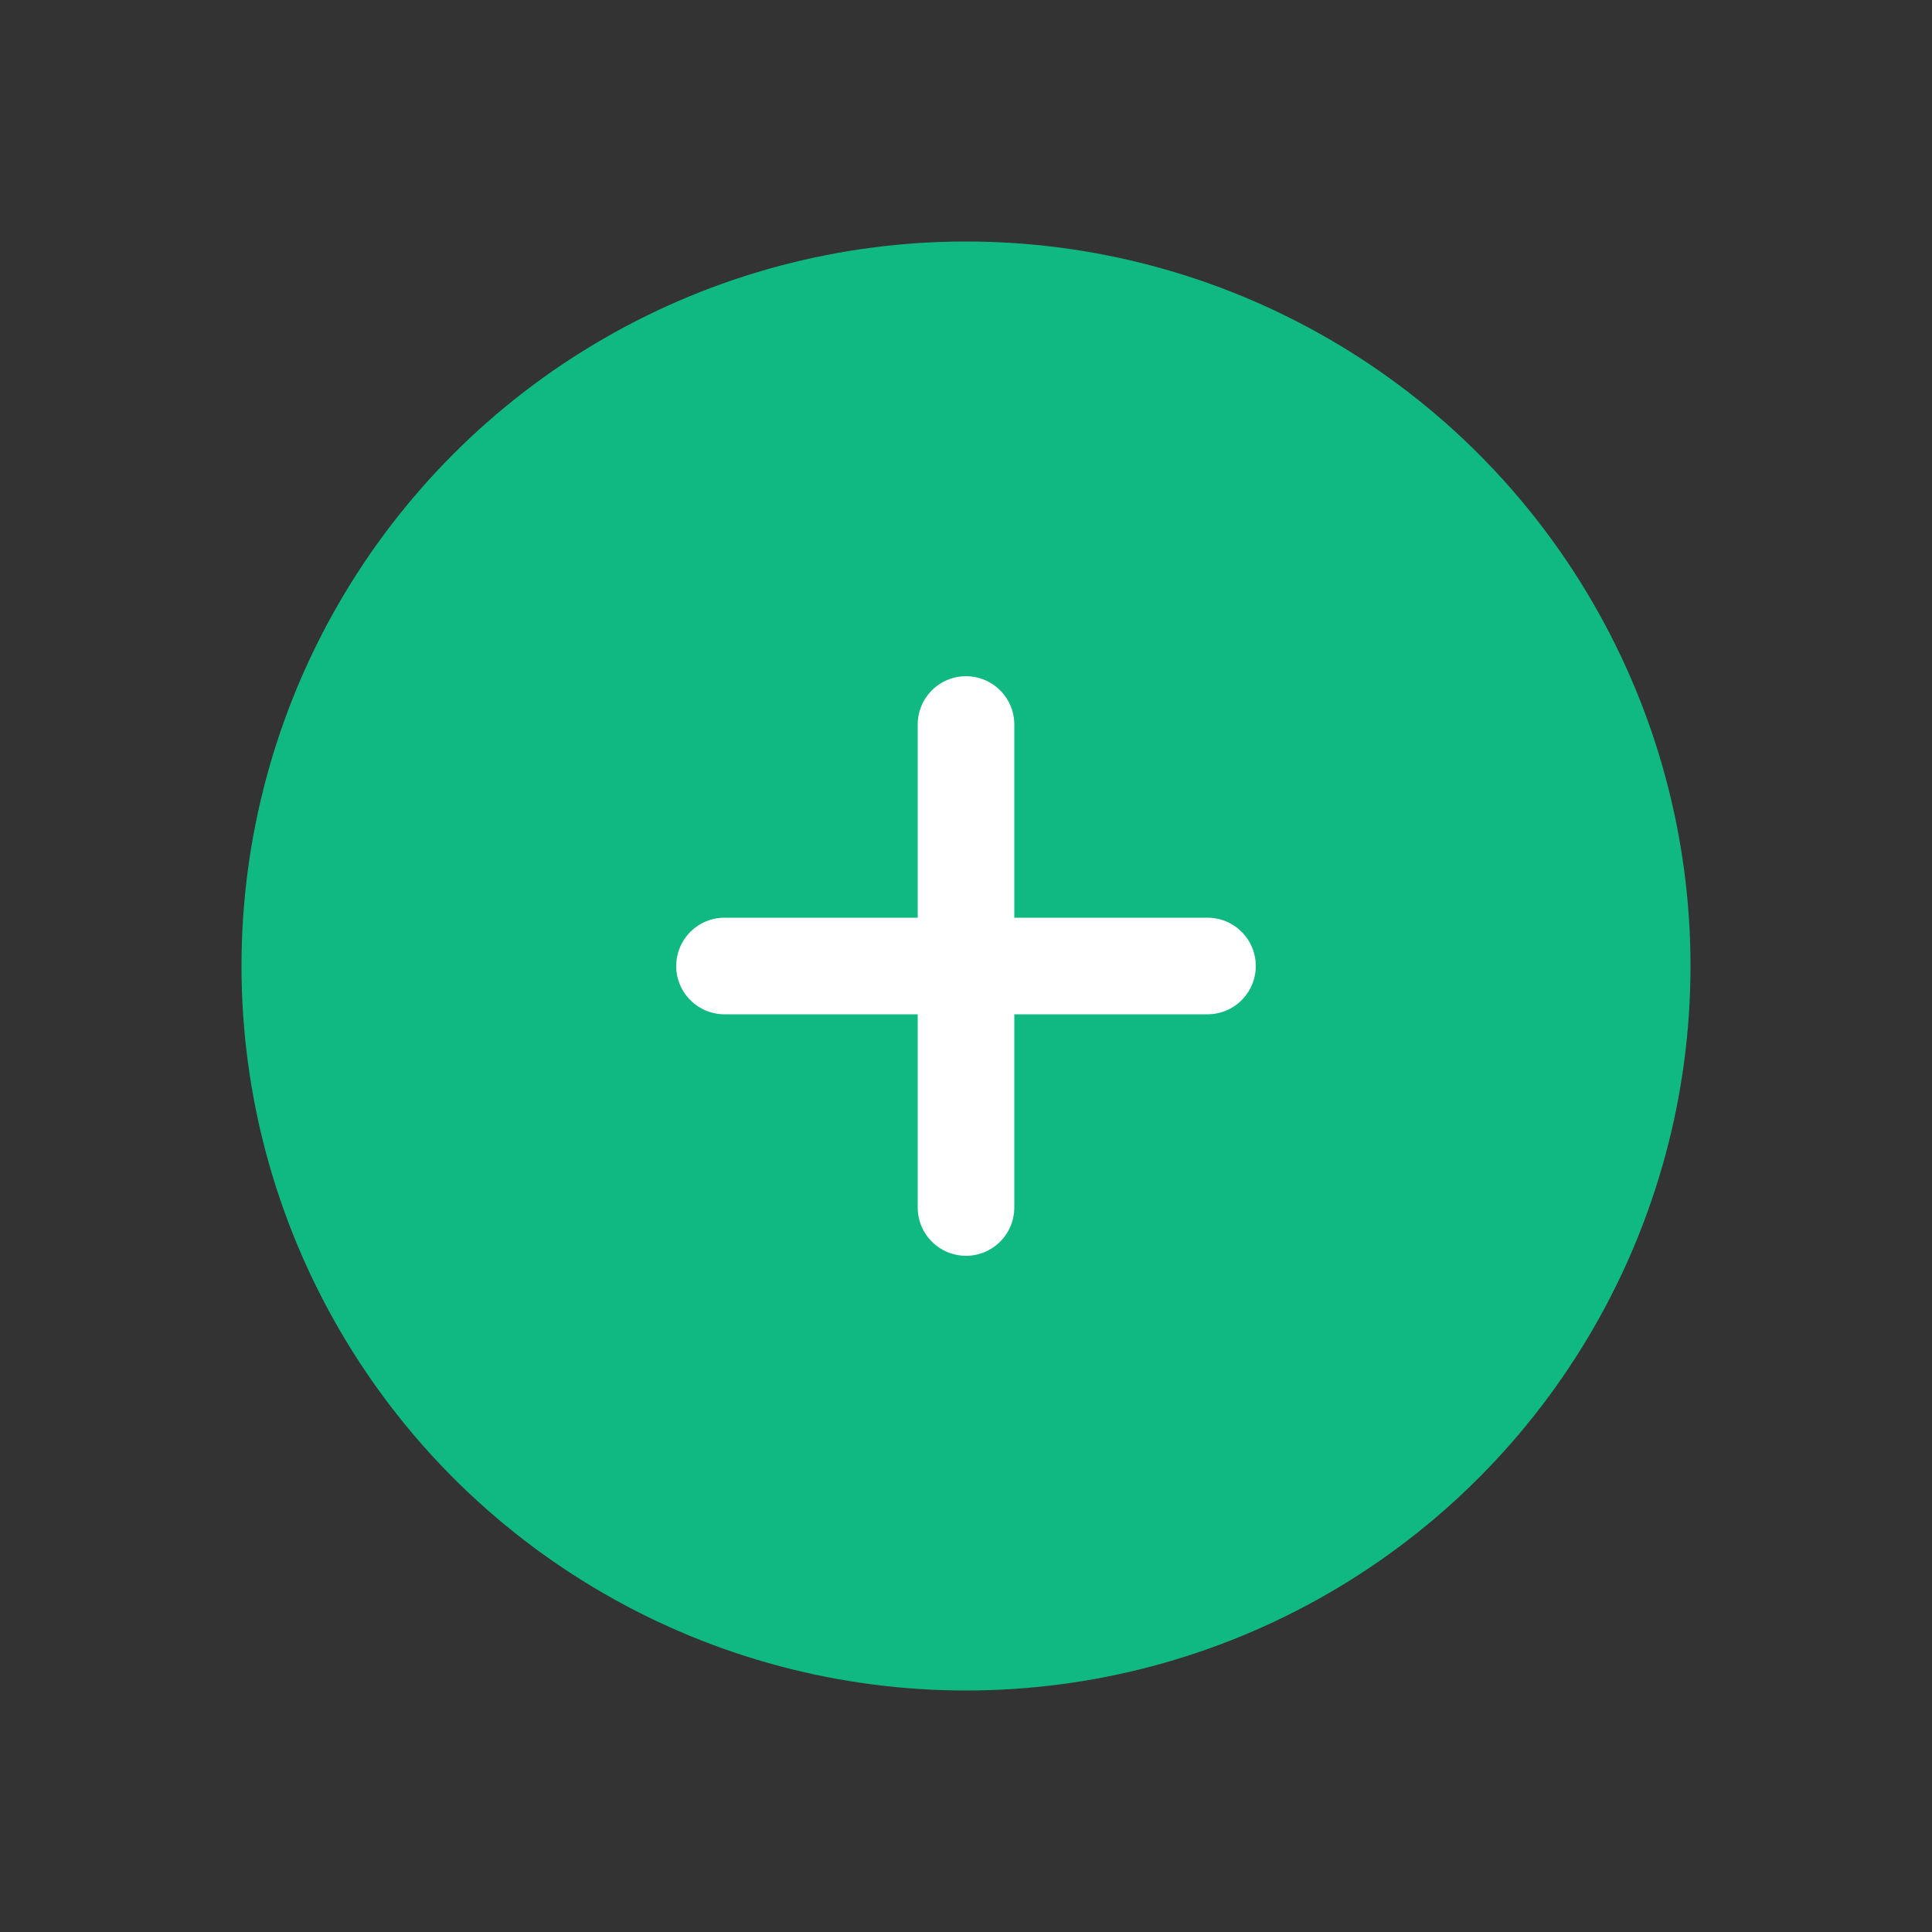 <?xml version="1.0" encoding="UTF-8"?>
<svg width="40" height="40" viewBox="0 0 40 40" fill="none" xmlns="http://www.w3.org/2000/svg">
  <rect x="0" y="0" width="40" height="40" fill="#333333" stroke="none"/>
  <circle cx="20" cy="20" r="15" fill="#10B981"/>
  <path d="M20 15L20 25" stroke="white" stroke-width="2" stroke-linecap="round"/>
  <path d="M15 20L25 20" stroke="white" stroke-width="2" stroke-linecap="round"/>
</svg>
